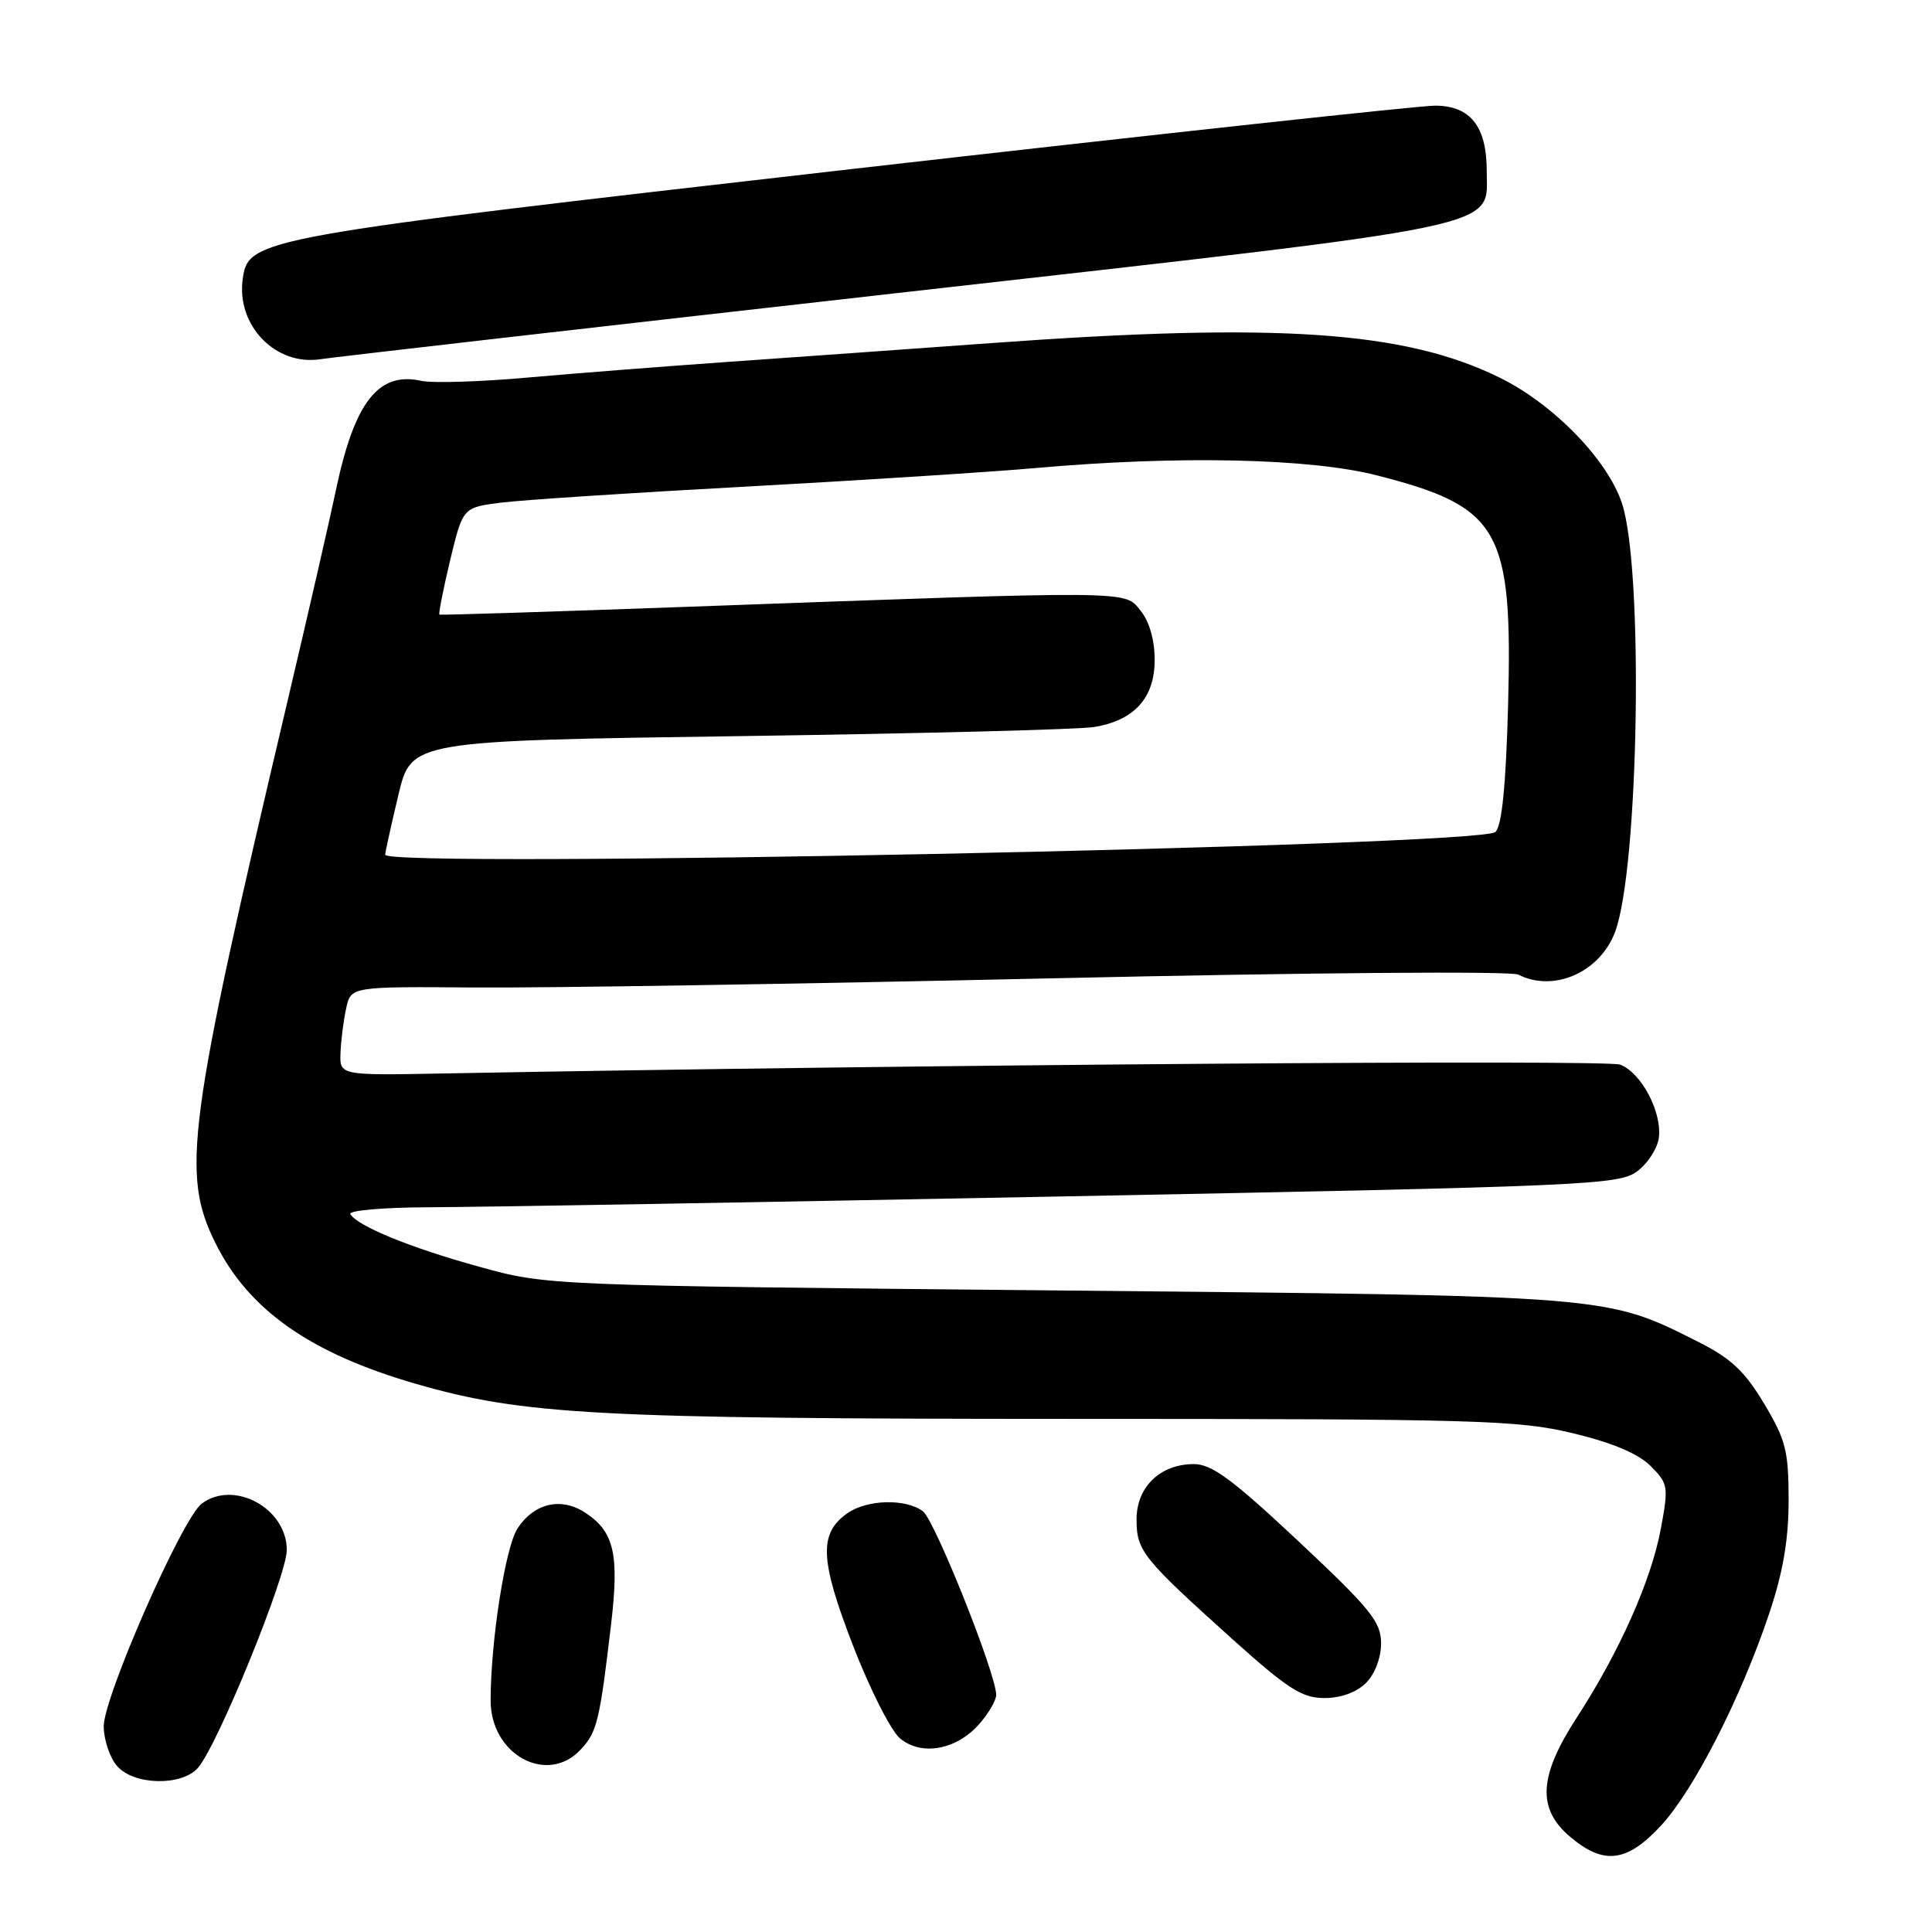 <?xml version="1.0" encoding="UTF-8" standalone="no"?>
<!DOCTYPE svg PUBLIC "-//W3C//DTD SVG 1.1//EN" "http://www.w3.org/Graphics/SVG/1.1/DTD/svg11.dtd" >
<svg xmlns="http://www.w3.org/2000/svg" xmlns:xlink="http://www.w3.org/1999/xlink" version="1.1" viewBox="0 0 256 256">
 <g >
 <path fill="currentColor"
d=" M 220.10 241.89 C 224.46 237.17 230.68 224.98 234.42 213.82 C 236.26 208.34 237.00 204.04 237.00 198.78 C 237.00 192.25 236.63 190.80 233.75 185.98 C 231.18 181.69 229.36 179.98 225.00 177.79 C 212.72 171.62 213.73 171.70 140.00 170.99 C 72.50 170.34 72.50 170.34 63.50 167.85 C 54.40 165.34 47.42 162.49 46.42 160.88 C 46.13 160.40 50.74 159.99 56.69 159.97 C 62.64 159.96 100.55 159.31 140.93 158.53 C 210.38 157.19 214.51 157.01 216.93 155.21 C 218.35 154.16 219.64 152.14 219.81 150.72 C 220.22 147.31 217.47 142.13 214.68 141.07 C 212.88 140.38 121.58 141.07 58.75 142.24 C 45.00 142.50 45.00 142.50 45.12 139.50 C 45.18 137.85 45.52 135.20 45.87 133.61 C 46.50 130.72 46.50 130.72 63.00 130.85 C 72.08 130.92 106.50 130.37 139.50 129.63 C 173.31 128.87 200.24 128.66 201.18 129.14 C 205.86 131.53 211.97 128.85 213.99 123.53 C 217.17 115.16 217.81 75.24 214.90 66.63 C 212.94 60.83 205.80 53.52 198.68 50.02 C 186.11 43.85 169.32 42.71 131.50 45.45 C 120.50 46.25 104.75 47.37 96.50 47.95 C 88.25 48.53 76.33 49.46 70.01 50.02 C 63.68 50.59 57.30 50.79 55.81 50.46 C 50.14 49.21 46.97 53.26 44.52 64.90 C 43.72 68.73 40.85 81.24 38.15 92.68 C 24.80 149.26 23.97 155.53 28.57 164.76 C 32.97 173.60 41.15 179.33 55.12 183.37 C 69.33 187.47 79.12 188.00 141.71 188.01 C 195.81 188.01 201.13 188.17 208.37 189.90 C 213.63 191.16 217.05 192.60 218.70 194.24 C 221.05 196.59 221.11 196.97 220.07 202.56 C 218.82 209.36 214.56 218.93 208.94 227.57 C 203.88 235.36 203.64 239.68 208.08 243.41 C 212.53 247.16 215.59 246.77 220.10 241.89 Z  M 26.23 234.25 C 28.83 231.28 38.00 208.80 38.00 205.38 C 38.00 199.85 30.99 196.04 26.72 199.25 C 24.12 201.21 13.67 225.01 13.74 228.81 C 13.78 230.64 14.59 233.00 15.56 234.06 C 17.82 236.57 24.10 236.68 26.23 234.25 Z  M 76.95 231.82 C 79.12 229.50 79.46 228.07 80.97 215.24 C 82.07 205.93 81.38 202.95 77.55 200.44 C 74.34 198.34 70.78 199.16 68.57 202.53 C 66.97 204.98 65.02 217.39 65.01 225.30 C 64.99 232.50 72.50 236.60 76.95 231.82 Z  M 129.75 228.45 C 130.99 227.04 132.00 225.30 132.00 224.59 C 132.00 221.81 123.86 201.43 122.29 200.25 C 120.01 198.55 114.91 198.68 112.30 200.50 C 108.48 203.18 108.62 206.64 113.01 218.00 C 115.24 223.78 118.05 229.32 119.24 230.33 C 122.08 232.72 126.72 231.89 129.75 228.45 Z  M 181.00 223.00 C 182.18 221.82 183.00 219.67 183.00 217.75 C 183.00 214.91 181.63 213.21 172.08 204.25 C 163.29 196.01 160.57 194.00 158.19 194.00 C 153.74 194.00 150.60 197.03 150.60 201.32 C 150.60 205.49 151.37 206.46 163.24 217.14 C 170.65 223.80 172.52 225.00 175.49 225.00 C 177.67 225.00 179.76 224.24 181.00 223.00 Z  M 118.91 38.83 C 200.83 29.58 197.00 30.37 197.00 22.65 C 197.00 16.74 194.82 14.00 190.14 14.00 C 188.08 14.00 153.21 17.79 112.67 22.42 C 34.13 31.40 32.93 31.61 32.17 36.90 C 31.27 43.11 36.52 48.54 42.50 47.59 C 44.15 47.33 78.53 43.39 118.91 38.83 Z  M 51.04 113.25 C 51.06 112.84 51.85 109.27 52.79 105.33 C 54.50 98.16 54.50 98.16 98.00 97.54 C 121.92 97.20 143.07 96.66 145.00 96.33 C 150.32 95.45 153.00 92.47 153.00 87.44 C 153.00 84.80 152.30 82.35 151.12 80.90 C 148.96 78.23 150.64 78.24 91.50 80.39 C 73.35 81.05 58.38 81.52 58.23 81.44 C 58.08 81.36 58.72 78.13 59.64 74.26 C 61.33 67.24 61.33 67.24 66.41 66.60 C 69.21 66.25 83.80 65.29 98.82 64.48 C 113.85 63.66 131.17 62.55 137.32 62.01 C 156.16 60.34 173.57 60.72 182.45 62.99 C 198.76 67.16 200.45 70.13 199.83 93.46 C 199.54 104.09 199.01 109.39 198.16 110.24 C 196.27 112.14 50.94 115.10 51.04 113.25 Z "/>
</g>
</svg>